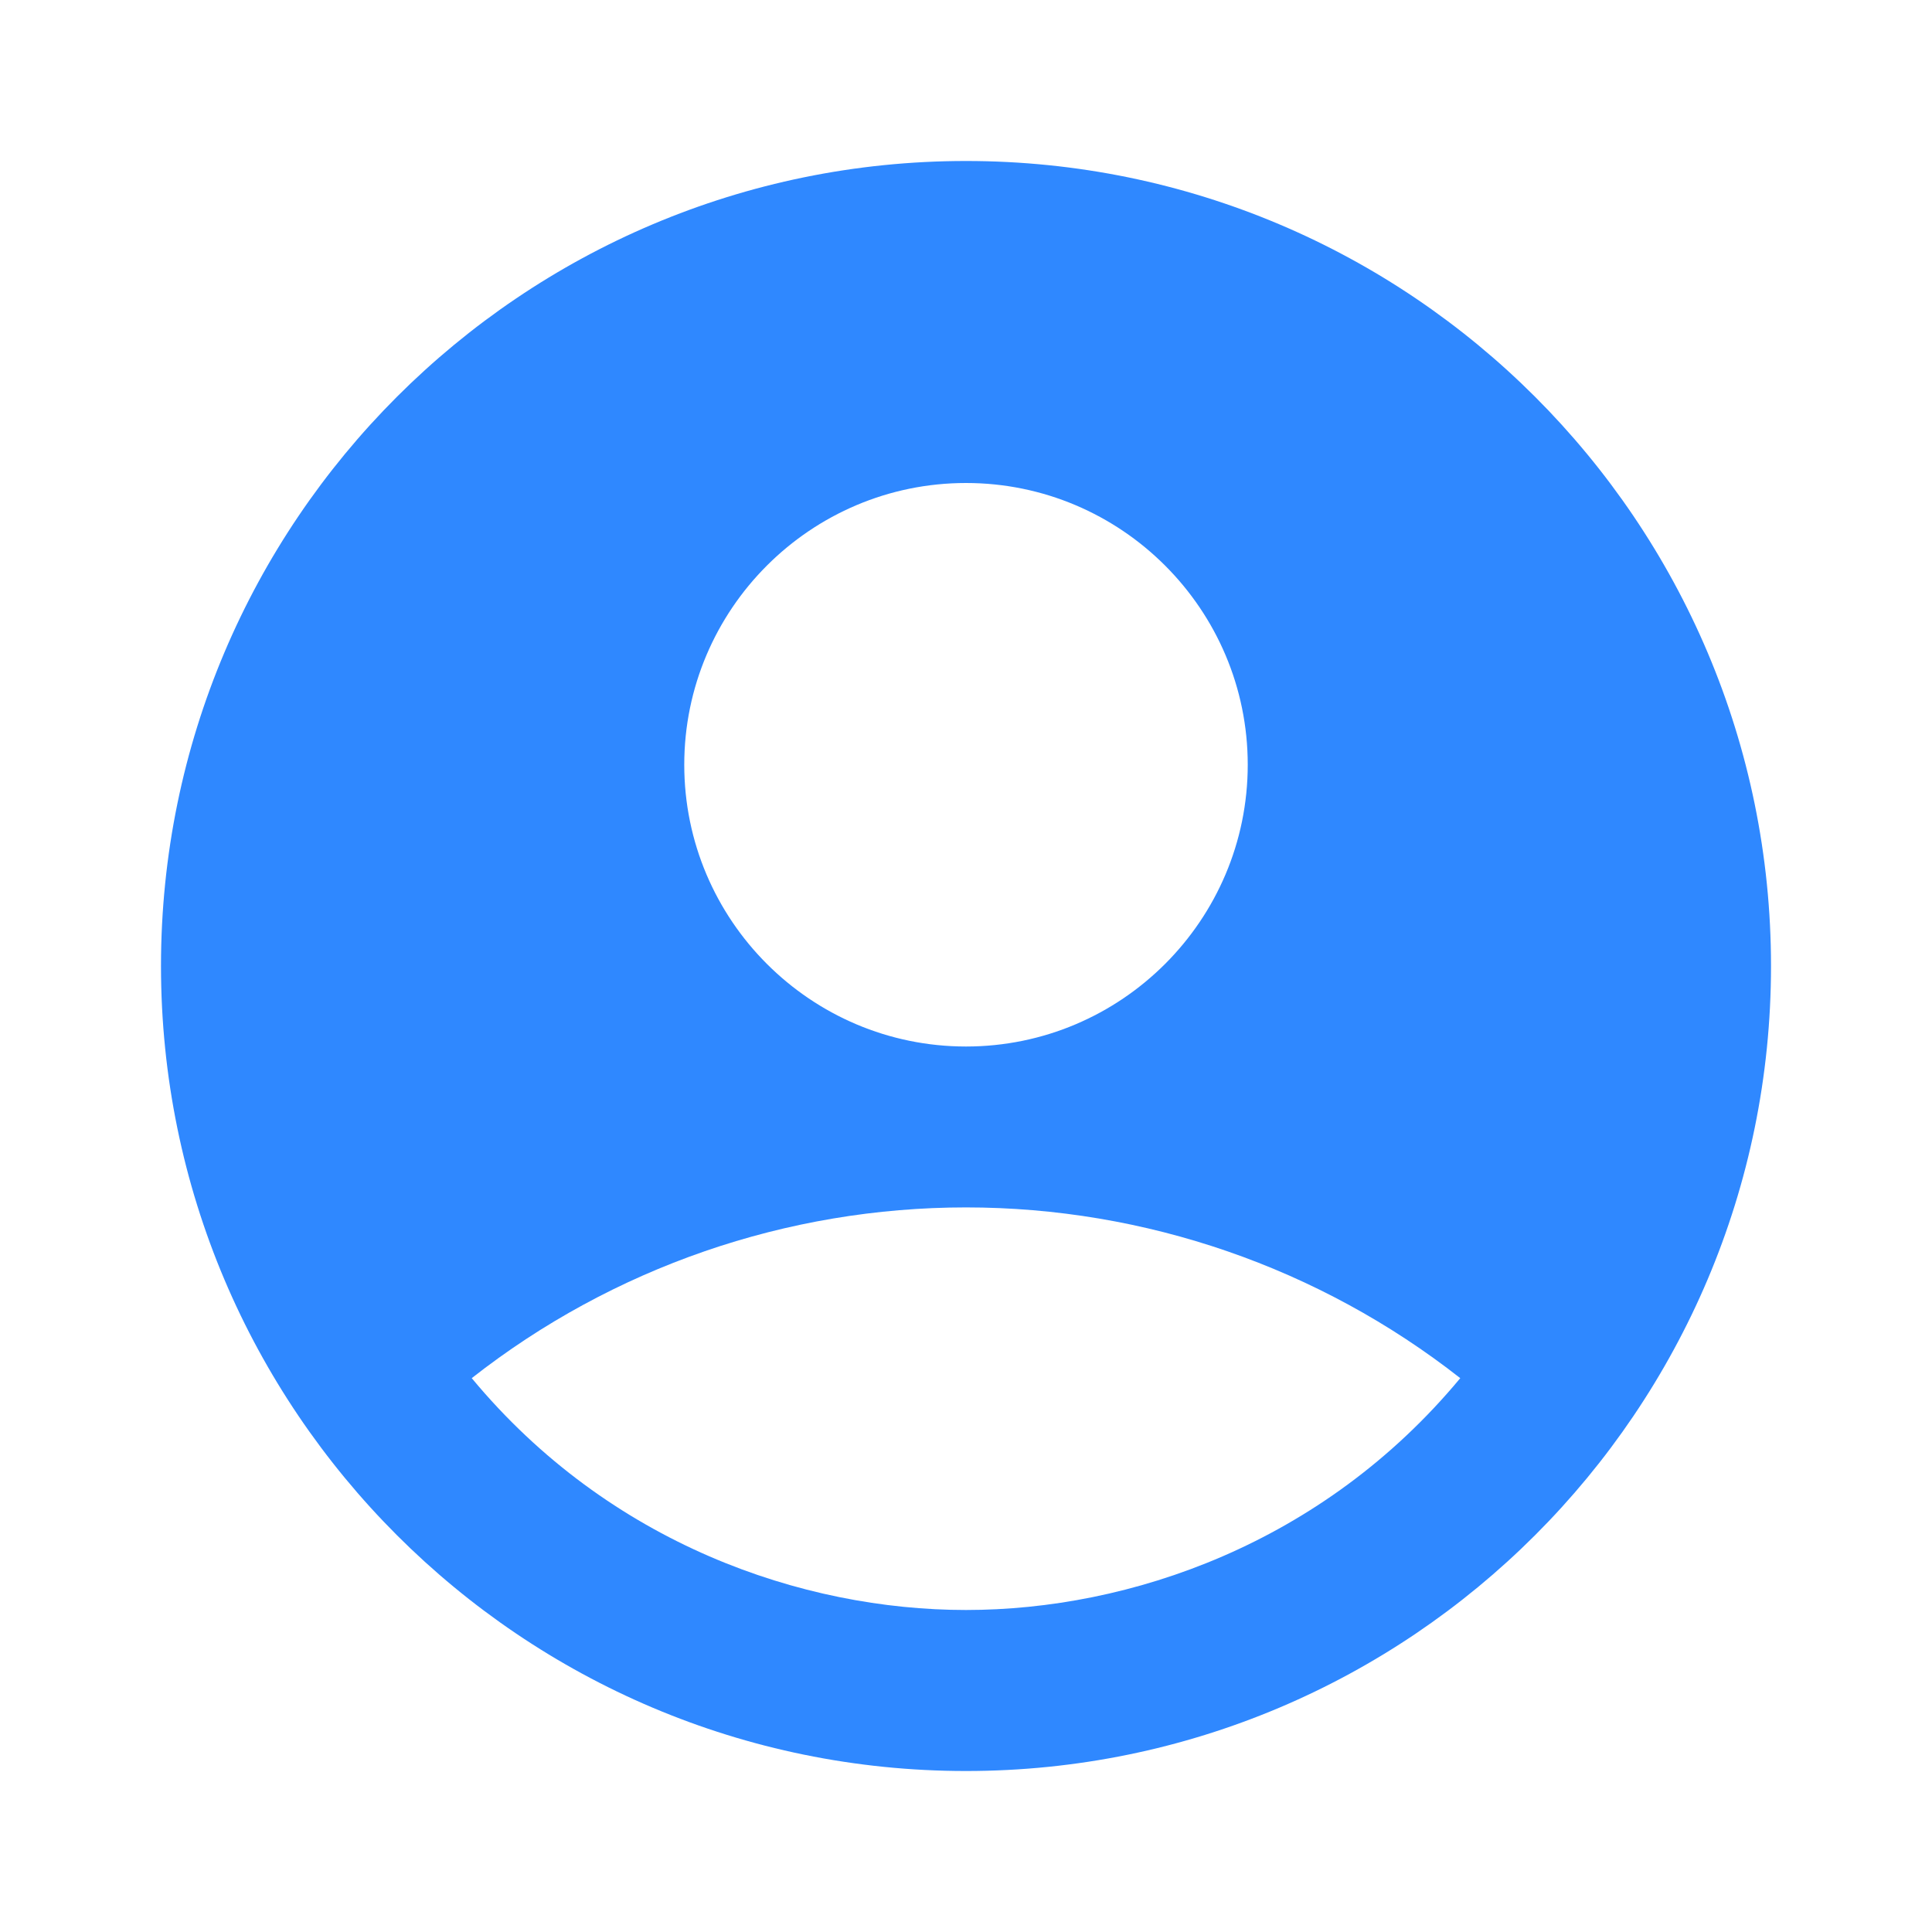 <svg width="64" height="64" viewBox="0 0 64 64" fill="none" xmlns="http://www.w3.org/2000/svg">
<path d="M32 5.333C17.28 5.333 5.333 17.28 5.333 32C5.333 46.72 17.28 58.667 32 58.667C46.72 58.667 58.667 46.72 58.667 32C58.667 17.28 46.72 5.333 32 5.333ZM32 16C37.147 16 41.333 20.187 41.333 25.333C41.333 30.48 37.147 34.667 32 34.667C26.853 34.667 22.667 30.48 22.667 25.333C22.667 20.187 26.853 16 32 16ZM32 53.333C26.587 53.333 20.187 51.147 15.627 45.653C20.298 41.989 26.063 39.997 32 39.997C37.937 39.997 43.702 41.989 48.373 45.653C43.813 51.147 37.413 53.333 32 53.333Z" fill="#2F88FF"/>
</svg>
